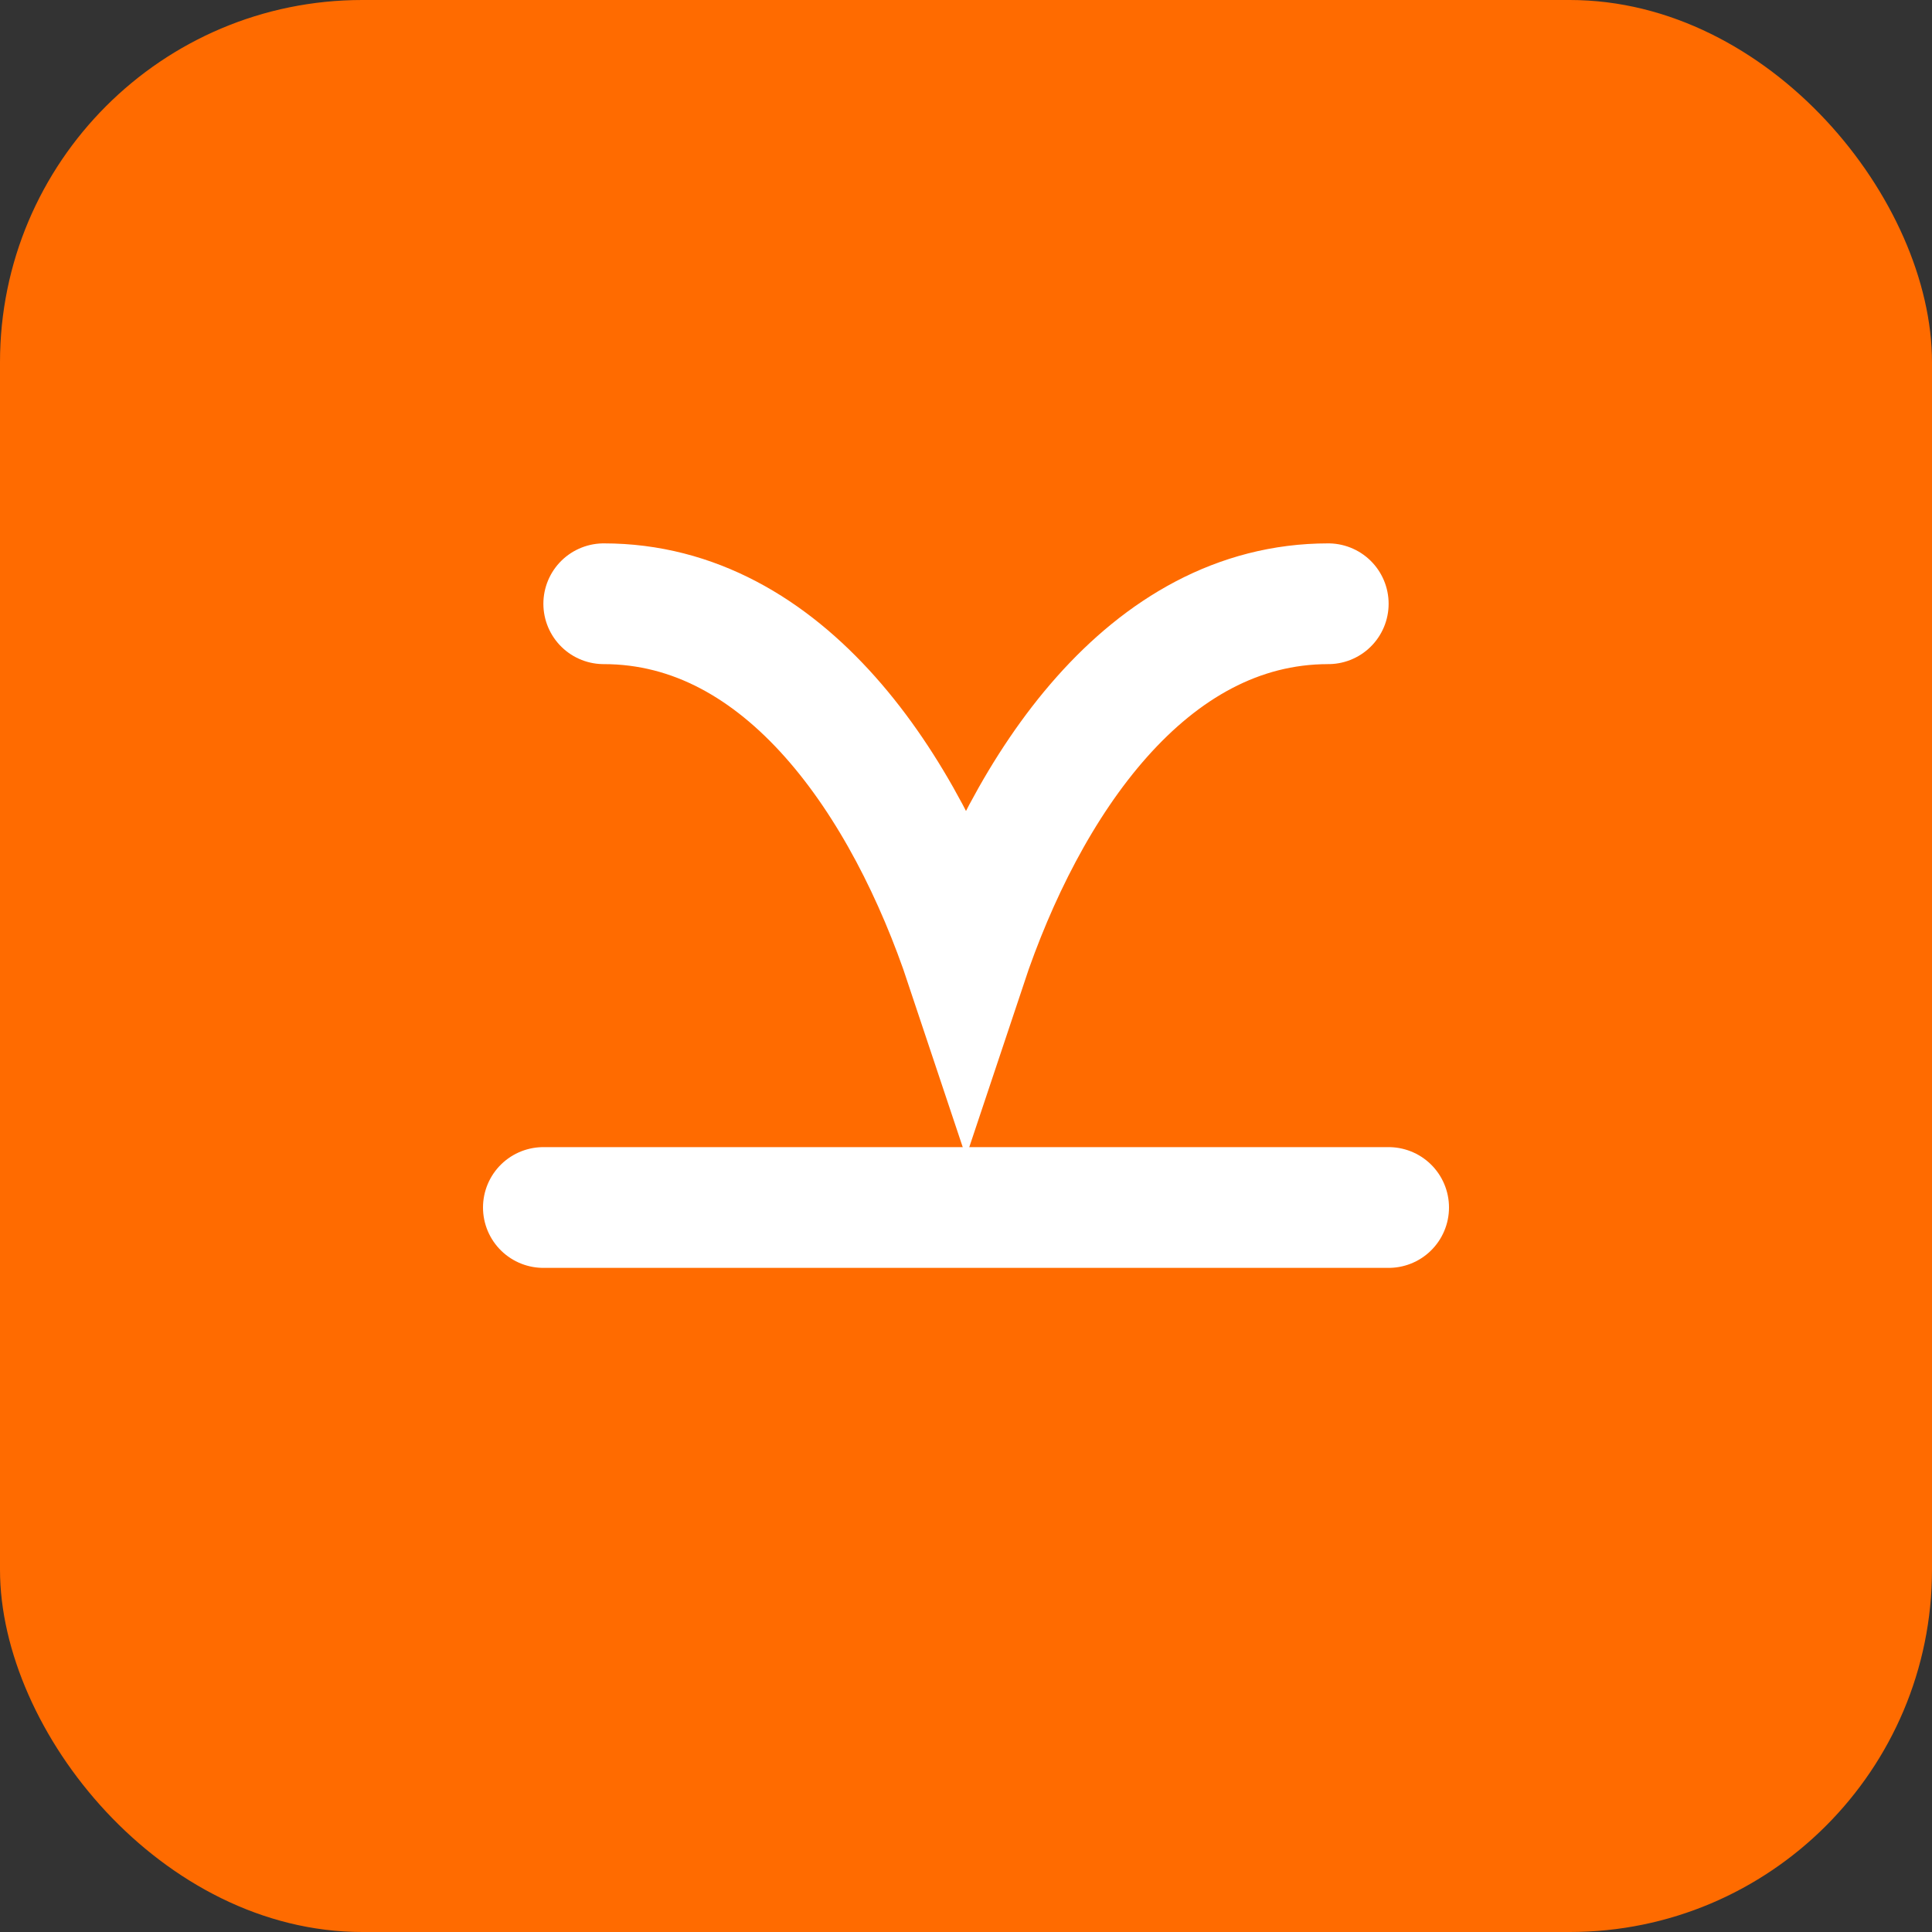 <svg xmlns="http://www.w3.org/2000/svg" viewBox="0 0 64 64">
  <rect x="0" y="0" width="64" height="64" fill="#333333" stroke="none"/>
  <rect width="64" height="64" rx="12" fill="#FF6B00"/>
  <path d="M20 20c6 0 10 6 12 12 2-6 6-12 12-12" stroke="#fff" stroke-width="4" fill="none" stroke-linecap="round"/>
  <path d="M18 40h28" stroke="#fff" stroke-width="4" stroke-linecap="round"/>
</svg>


